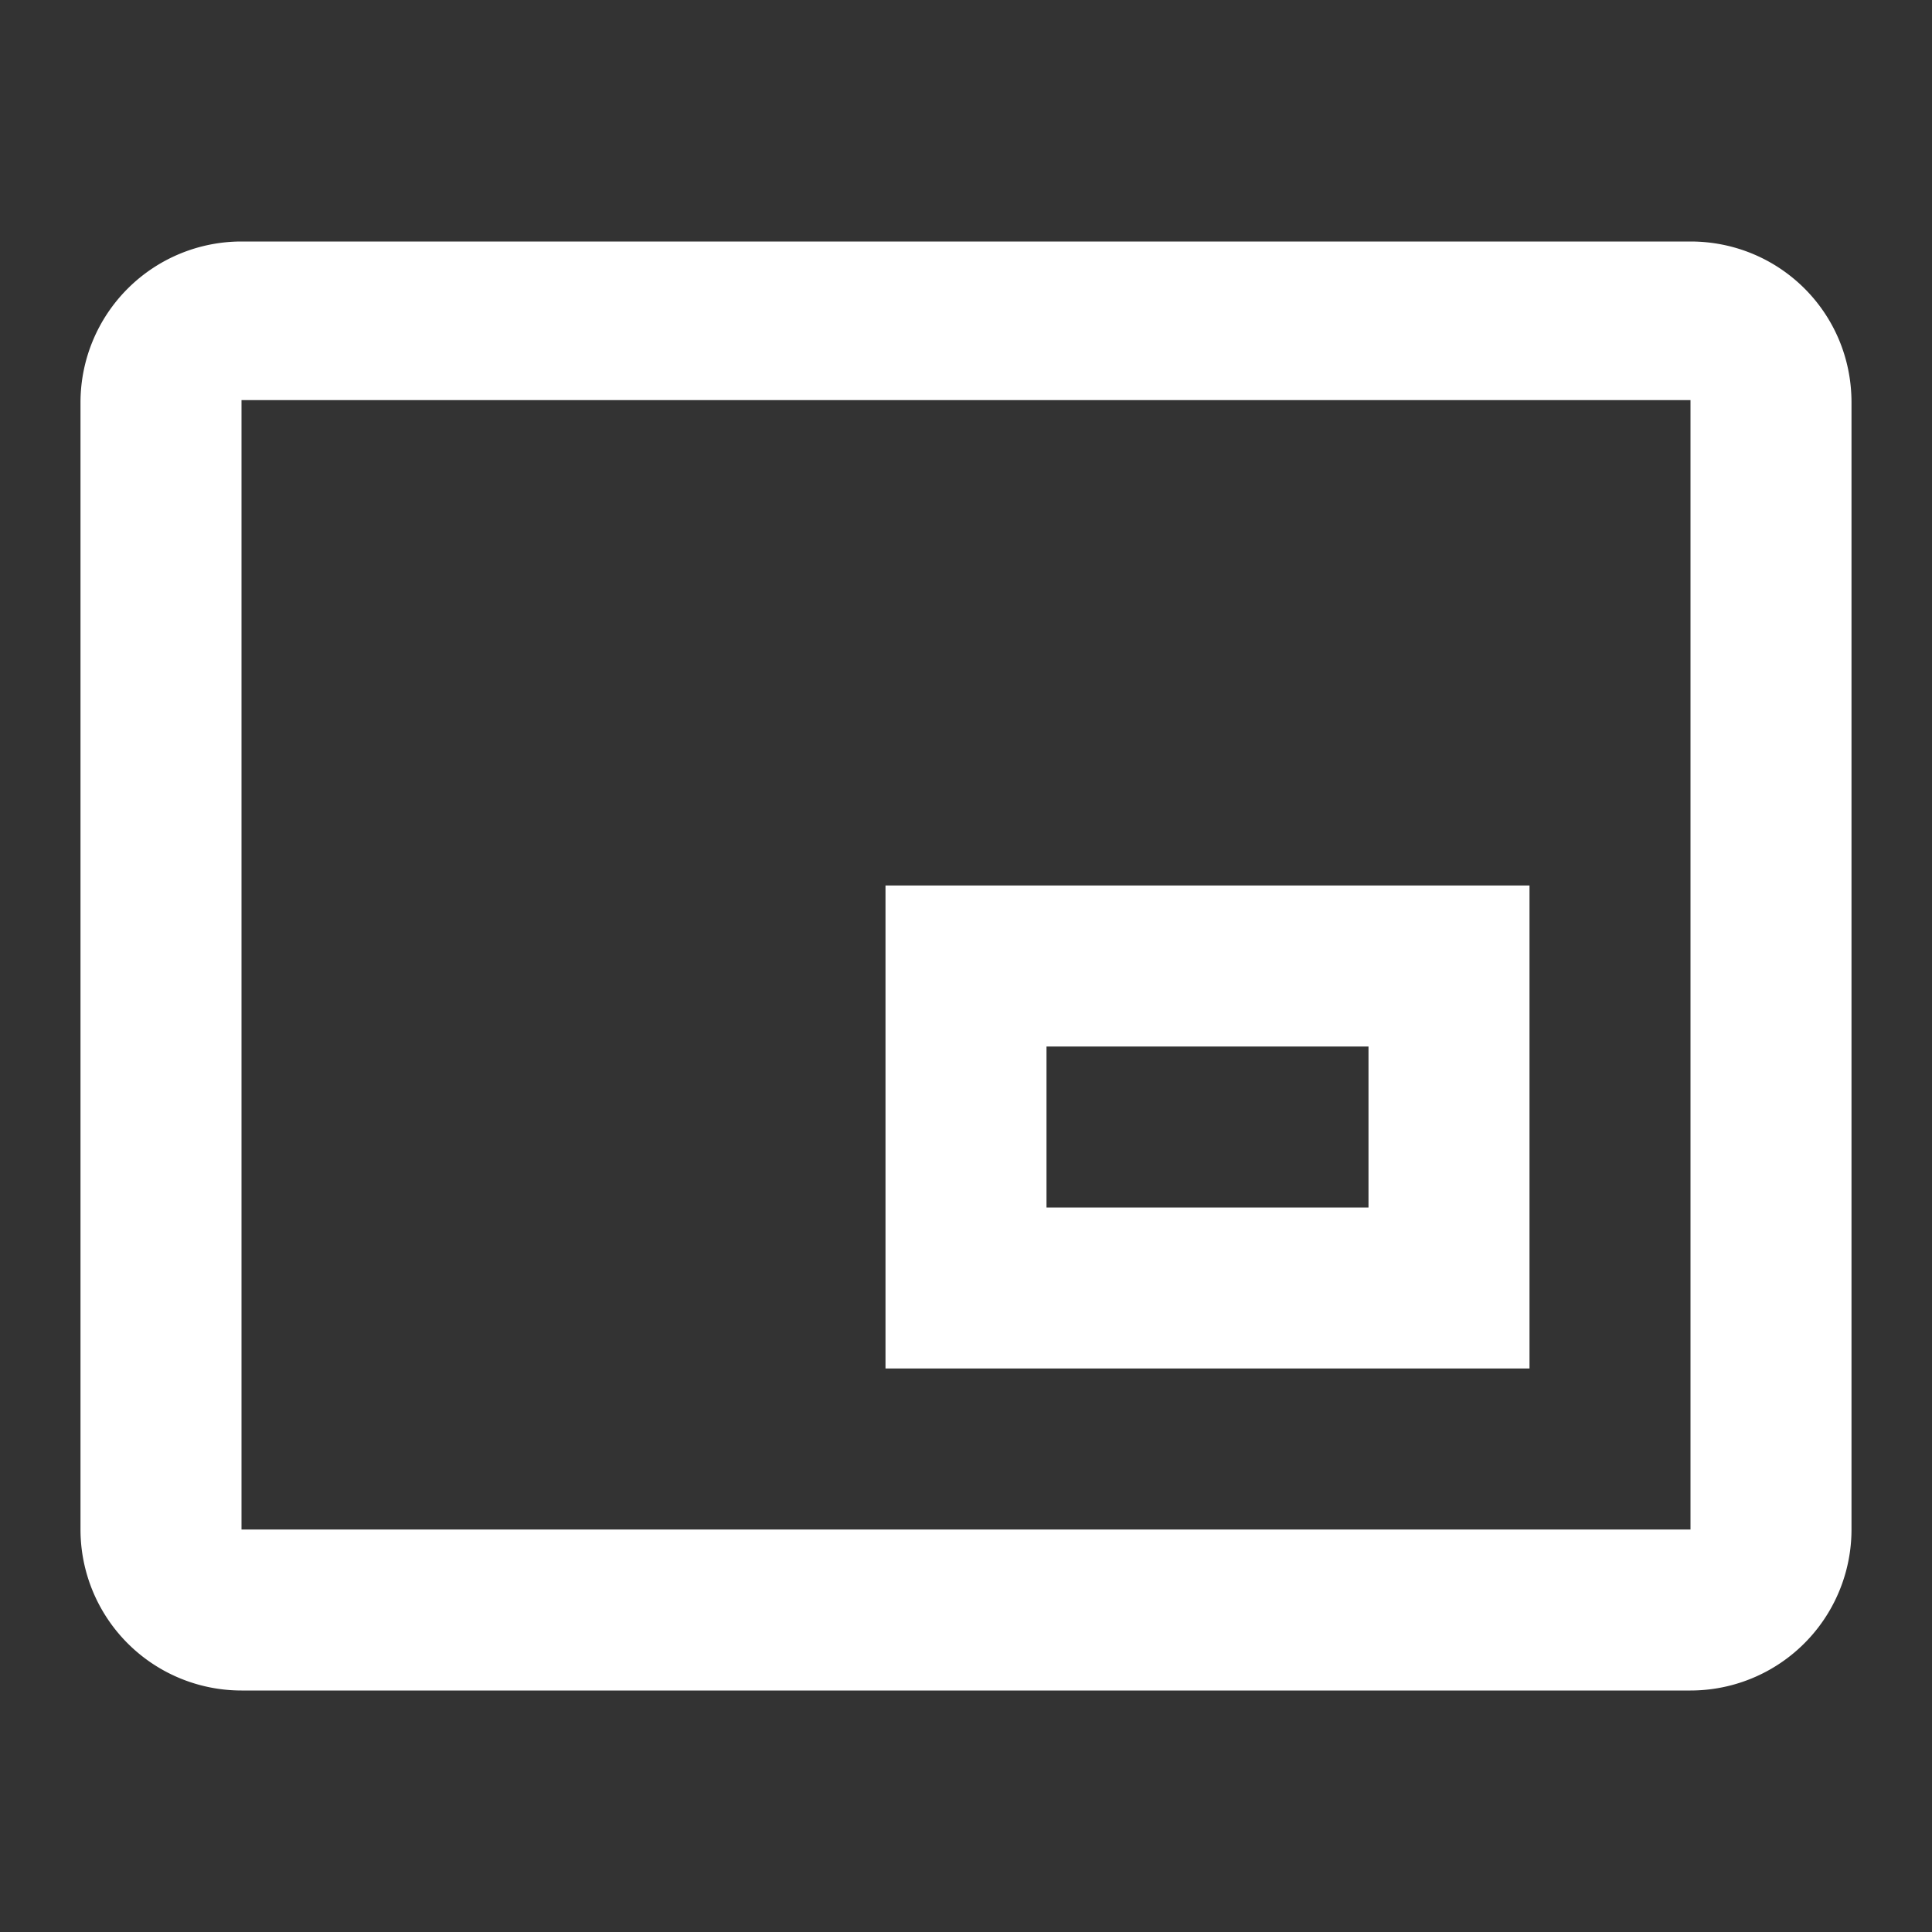 <svg xmlns="http://www.w3.org/2000/svg" fill="white" id="mdi-picture-in-picture-bottom-right-outline" viewBox="0 0 24 24"><rect x="0" y="0" width="24" height="24" fill="#333333" stroke="none"/><path d="M19,11H11V17H19V11M17,15H13V13H17V15M21,3H3A2,2 0 0,0 1,5V19A2,2 0 0,0 3,21H21A2,2 0 0,0 23,19V5C23,3.88 22.1,3 21,3M21,19H3V4.97H21V19Z" /></svg>
